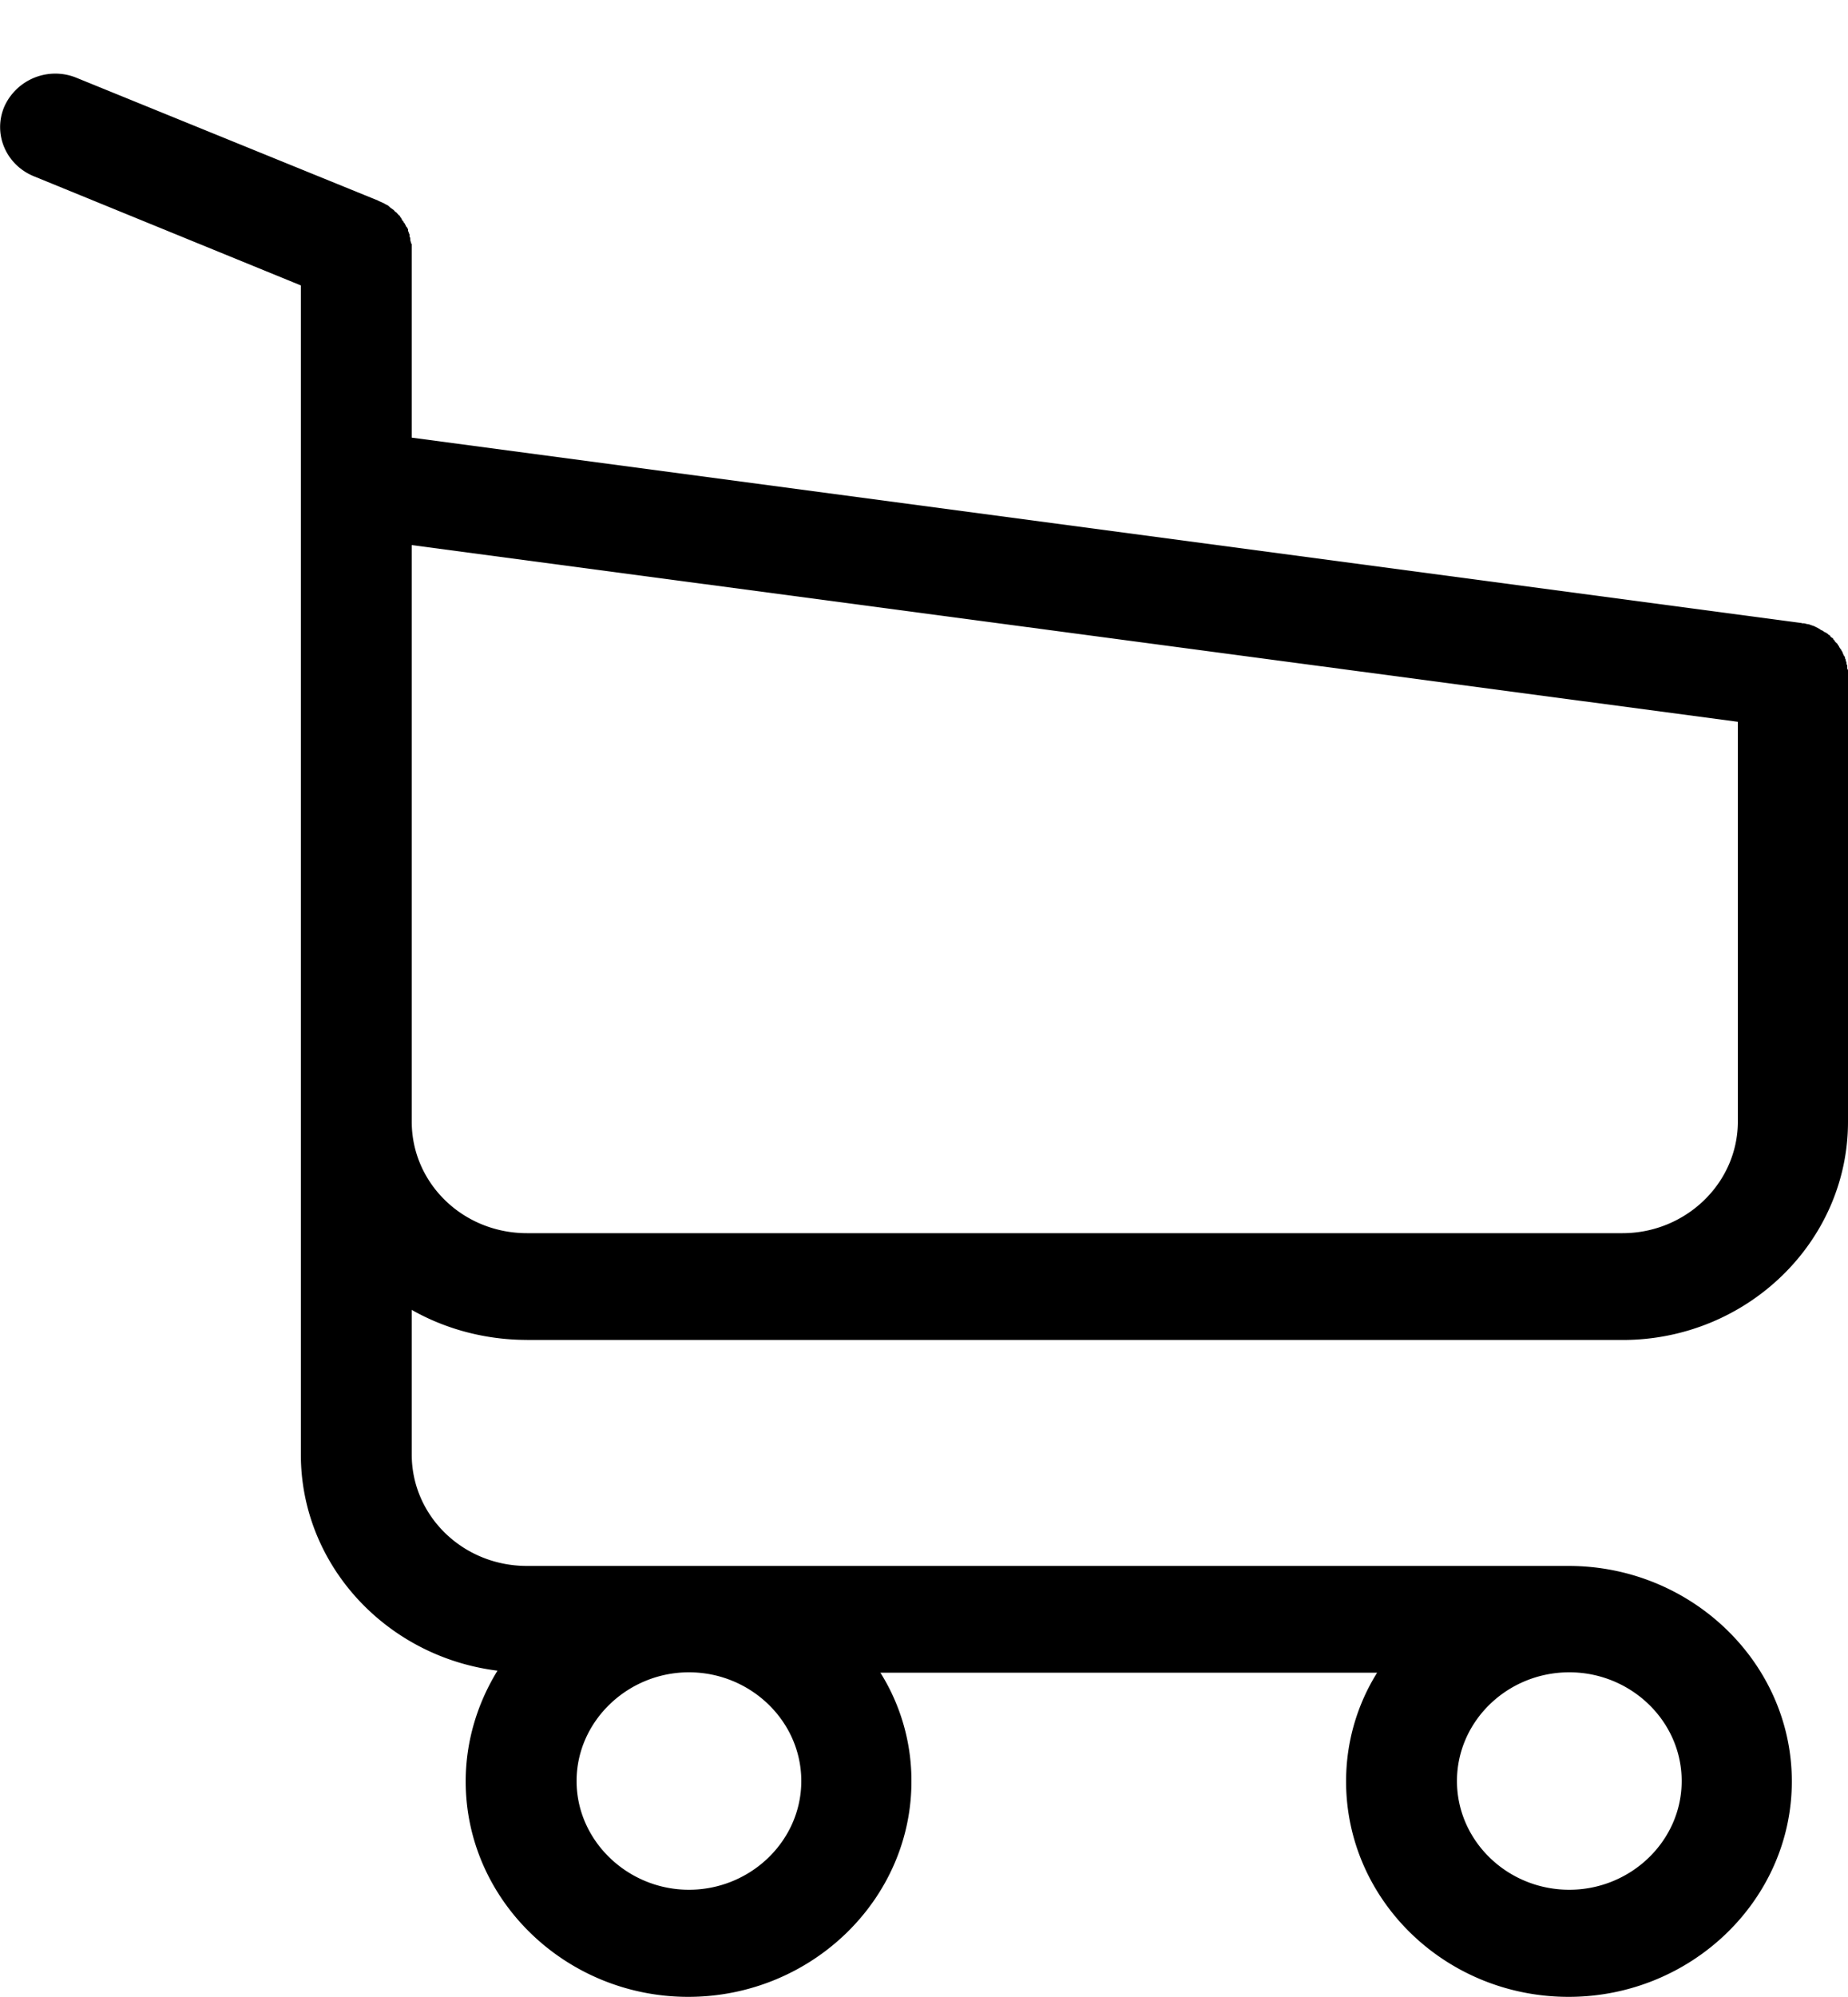<svg xmlns="http://www.w3.org/2000/svg" width="25" height="27" viewBox="0 0 25 27"><title>cart</title><path d="M7.13 18.117h14.82c1.68 0 3.05-1.326 3.05-2.95V9.137v-.02-.043c0-.011 0-.021-.01-.032v-.038c0-.01-.01-.021-.01-.032 0-.01 0-.02-.01-.037 0-.011 0-.021-.01-.033 0-.01 0-.02-.01-.031s-.01-.021-.02-.038c0-.01-.01-.021-.01-.026-.01-.011-.01-.021-.02-.032s-.01-.016-.02-.027c0-.01-.01-.021-.02-.033 0-.01-.01-.016-.02-.025-.01-.011-.02-.018-.02-.028-.01-.011-.02-.016-.02-.026a.112.112 0 0 0-.03-.022c-.01-.011-.01-.016-.02-.027-.02-.005-.02-.016-.03-.021-.01-.005-.02-.016-.04-.021-.01-.006-.01-.01-.02-.016-.01-.005-.03-.011-.04-.022l-.03-.017-.03-.015a.15.15 0 0 0-.04-.016c-.01-.006-.02-.006-.03-.011a.105.105 0 0 0-.04-.01c-.01 0-.02-.007-.03-.007-.01-.004-.02-.004-.04-.004 0 0-.01-.005-.02-.005L5.57 5.917V3.383v-.075c0-.005 0-.01-.01-.02 0-.016-.01-.032-.01-.049 0-.016 0-.026-.01-.042v-.028c-.01-.015-.01-.03-.02-.047V3.1c-.01-.015-.01-.026-.03-.042 0-.005 0-.015-.01-.022 0-.01-.01-.021-.02-.031 0-.011-.01-.017-.02-.028 0-.01-.01-.015-.01-.026-.01-.01-.02-.022-.02-.032-.01-.006-.02-.012-.02-.017a.446.446 0 0 1-.03-.032c-.01-.005-.02-.01-.02-.016-.01-.01-.02-.021-.04-.032 0-.006-.02-.01-.02-.015-.01-.011-.02-.017-.03-.028a.973.973 0 0 1-.05-.026c0-.005-.01-.005-.02-.01-.02-.011-.05-.021-.07-.033L1.04 1.054a.756.756 0 0 0-.98.384c-.16.37.02.792.4.946l3.61 1.475v15.807c0 1.496 1.16 2.736 2.66 2.922-.27.439-.43.952-.43 1.497 0 1.609 1.36 2.913 3.01 2.913 1.66 0 3.02-1.31 3.02-2.913a2.75 2.75 0 0 0-.42-1.47h6.72c-.27.433-.42.936-.42 1.47 0 1.609 1.35 2.913 3.01 2.913 1.66 0 3.02-1.31 3.02-2.913 0-1.603-1.36-2.913-3.02-2.913H7.13c-.87 0-1.56-.678-1.56-1.506V17.71c.45.256.99.406 1.56.406zm3.71 5.963c0 .812-.69 1.47-1.52 1.47-.83 0-1.52-.663-1.52-1.47 0-.807.69-1.47 1.52-1.47.83 0 1.52.657 1.52 1.47zm11.91 0c0 .812-.69 1.47-1.52 1.47-.84 0-1.52-.663-1.52-1.47 0-.807.68-1.47 1.52-1.47.83 0 1.52.657 1.52 1.47zm-.8-7.407H7.13c-.87 0-1.56-.678-1.56-1.507V7.37l17.94 2.389v5.402c0 .84-.71 1.512-1.56 1.512z"/></svg>